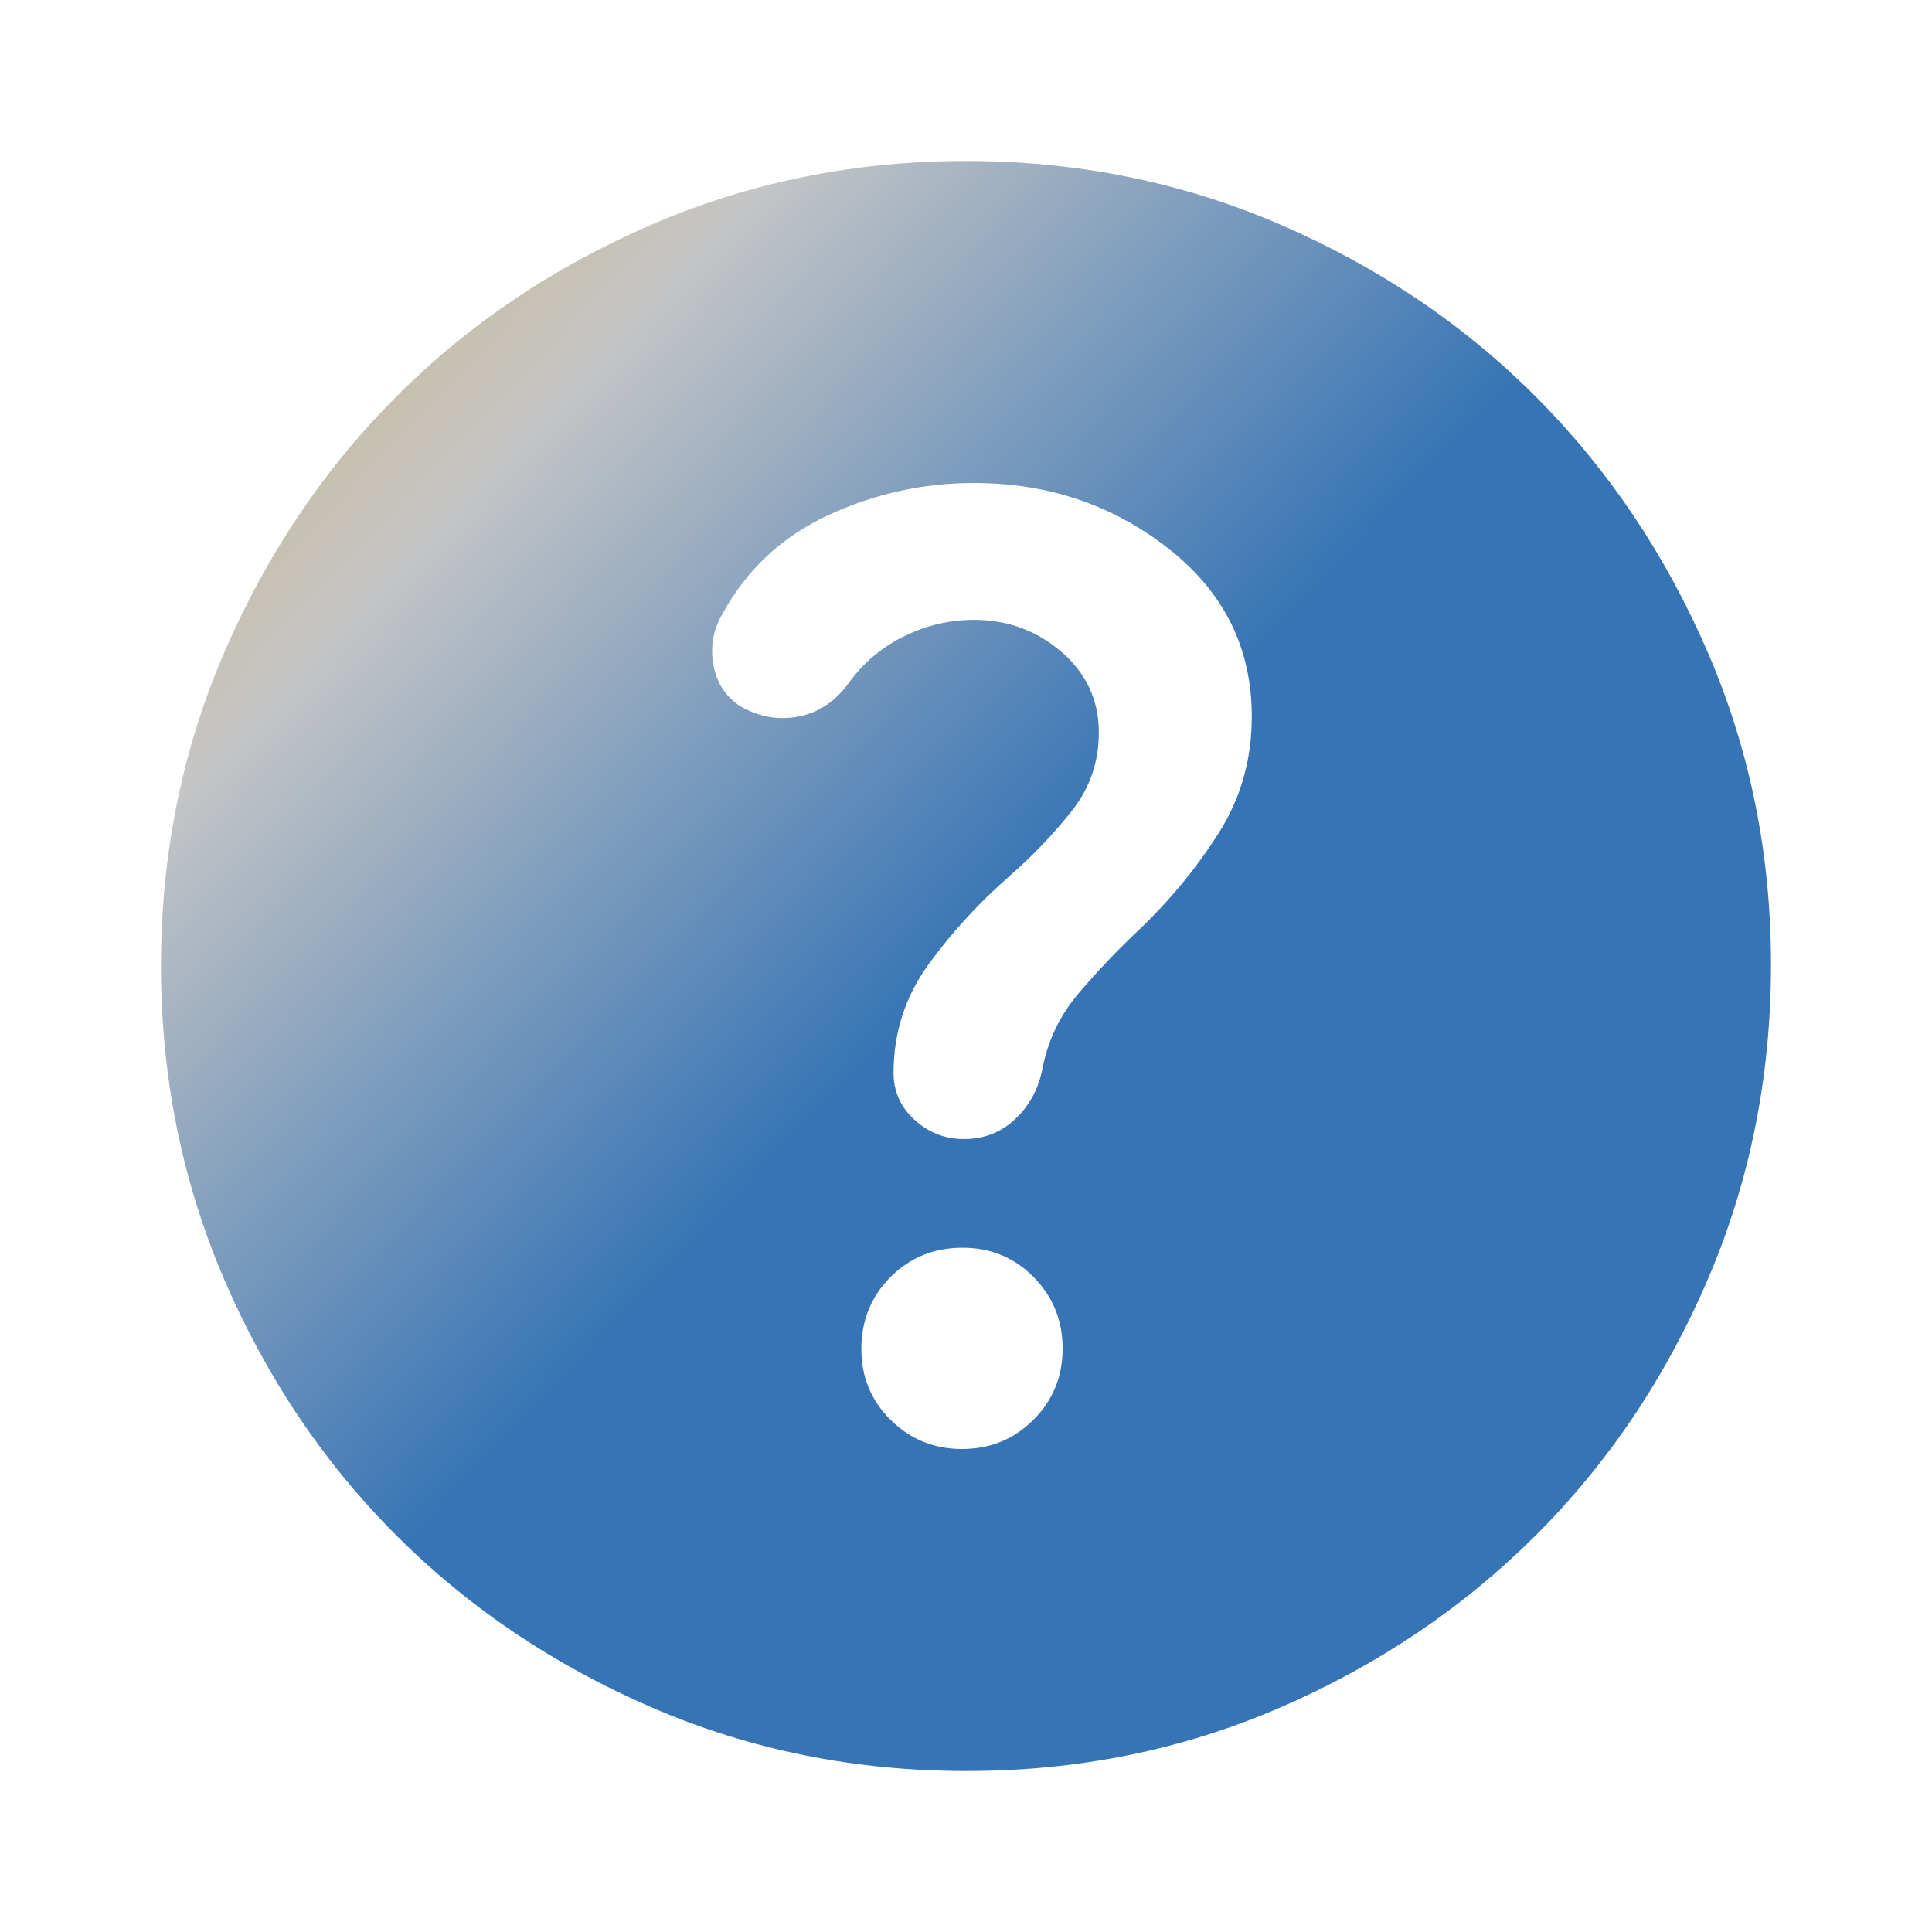 <svg width="48" height="48" viewBox="0 0 48 48" fill="none" xmlns="http://www.w3.org/2000/svg">
<path d="M23.9 36C24.6 36 25.192 35.758 25.676 35.274C26.16 34.79 26.401 34.199 26.4 33.5C26.399 32.801 26.157 32.209 25.676 31.724C25.195 31.239 24.603 30.997 23.9 31C23.197 31.003 22.606 31.245 22.126 31.726C21.646 32.207 21.404 32.799 21.4 33.5C21.396 34.201 21.638 34.793 22.126 35.276C22.614 35.759 23.205 36 23.9 36ZM24 44C21.233 44 18.633 43.475 16.2 42.424C13.767 41.373 11.65 39.949 9.85 38.15C8.05 36.351 6.625 34.235 5.576 31.8C4.527 29.365 4.001 26.765 4 24C3.999 21.235 4.524 18.635 5.576 16.2C6.628 13.765 8.053 11.649 9.85 9.85C11.647 8.051 13.764 6.627 16.2 5.576C18.636 4.525 21.236 4 24 4C26.764 4 29.364 4.525 31.8 5.576C34.236 6.627 36.353 8.051 38.15 9.85C39.947 11.649 41.373 13.765 42.426 16.2C43.479 18.635 44.004 21.235 44 24C43.996 26.765 43.471 29.365 42.424 31.8C41.377 34.235 39.953 36.351 38.15 38.15C36.347 39.949 34.231 41.374 31.8 42.426C29.369 43.478 26.769 44.003 24 44ZM24.2 15.4C25.033 15.4 25.759 15.667 26.376 16.2C26.993 16.733 27.301 17.4 27.3 18.2C27.3 18.933 27.075 19.583 26.626 20.15C26.177 20.717 25.668 21.25 25.1 21.75C24.333 22.417 23.659 23.15 23.076 23.95C22.493 24.75 22.201 25.65 22.2 26.65C22.2 27.117 22.375 27.509 22.726 27.826C23.077 28.143 23.485 28.301 23.95 28.3C24.45 28.3 24.875 28.133 25.226 27.8C25.577 27.467 25.801 27.05 25.9 26.55C26.033 25.85 26.333 25.225 26.8 24.676C27.267 24.127 27.767 23.601 28.3 23.1C29.067 22.367 29.725 21.567 30.276 20.7C30.827 19.833 31.101 18.867 31.1 17.8C31.1 16.1 30.409 14.709 29.026 13.626C27.643 12.543 26.035 12.001 24.2 12C22.933 12 21.725 12.267 20.576 12.8C19.427 13.333 18.551 14.15 17.95 15.25C17.717 15.65 17.642 16.075 17.726 16.526C17.81 16.977 18.035 17.318 18.4 17.55C18.867 17.817 19.35 17.9 19.85 17.8C20.35 17.7 20.767 17.417 21.1 16.95C21.467 16.45 21.925 16.067 22.476 15.8C23.027 15.533 23.601 15.4 24.2 15.4Z" fill="url(#paint0_linear_444_2500)"/>
<defs>
<linearGradient id="paint0_linear_444_2500" x1="-0.626" y1="0.083" x2="49.123" y2="47.382" gradientUnits="userSpaceOnUse">
<stop stop-color="#D1A843"/>
<stop offset="0.25" stop-color="#C5C5C5"/>
<stop offset="0.5" stop-color="#3674B5"/>
</linearGradient>
</defs>
</svg>
